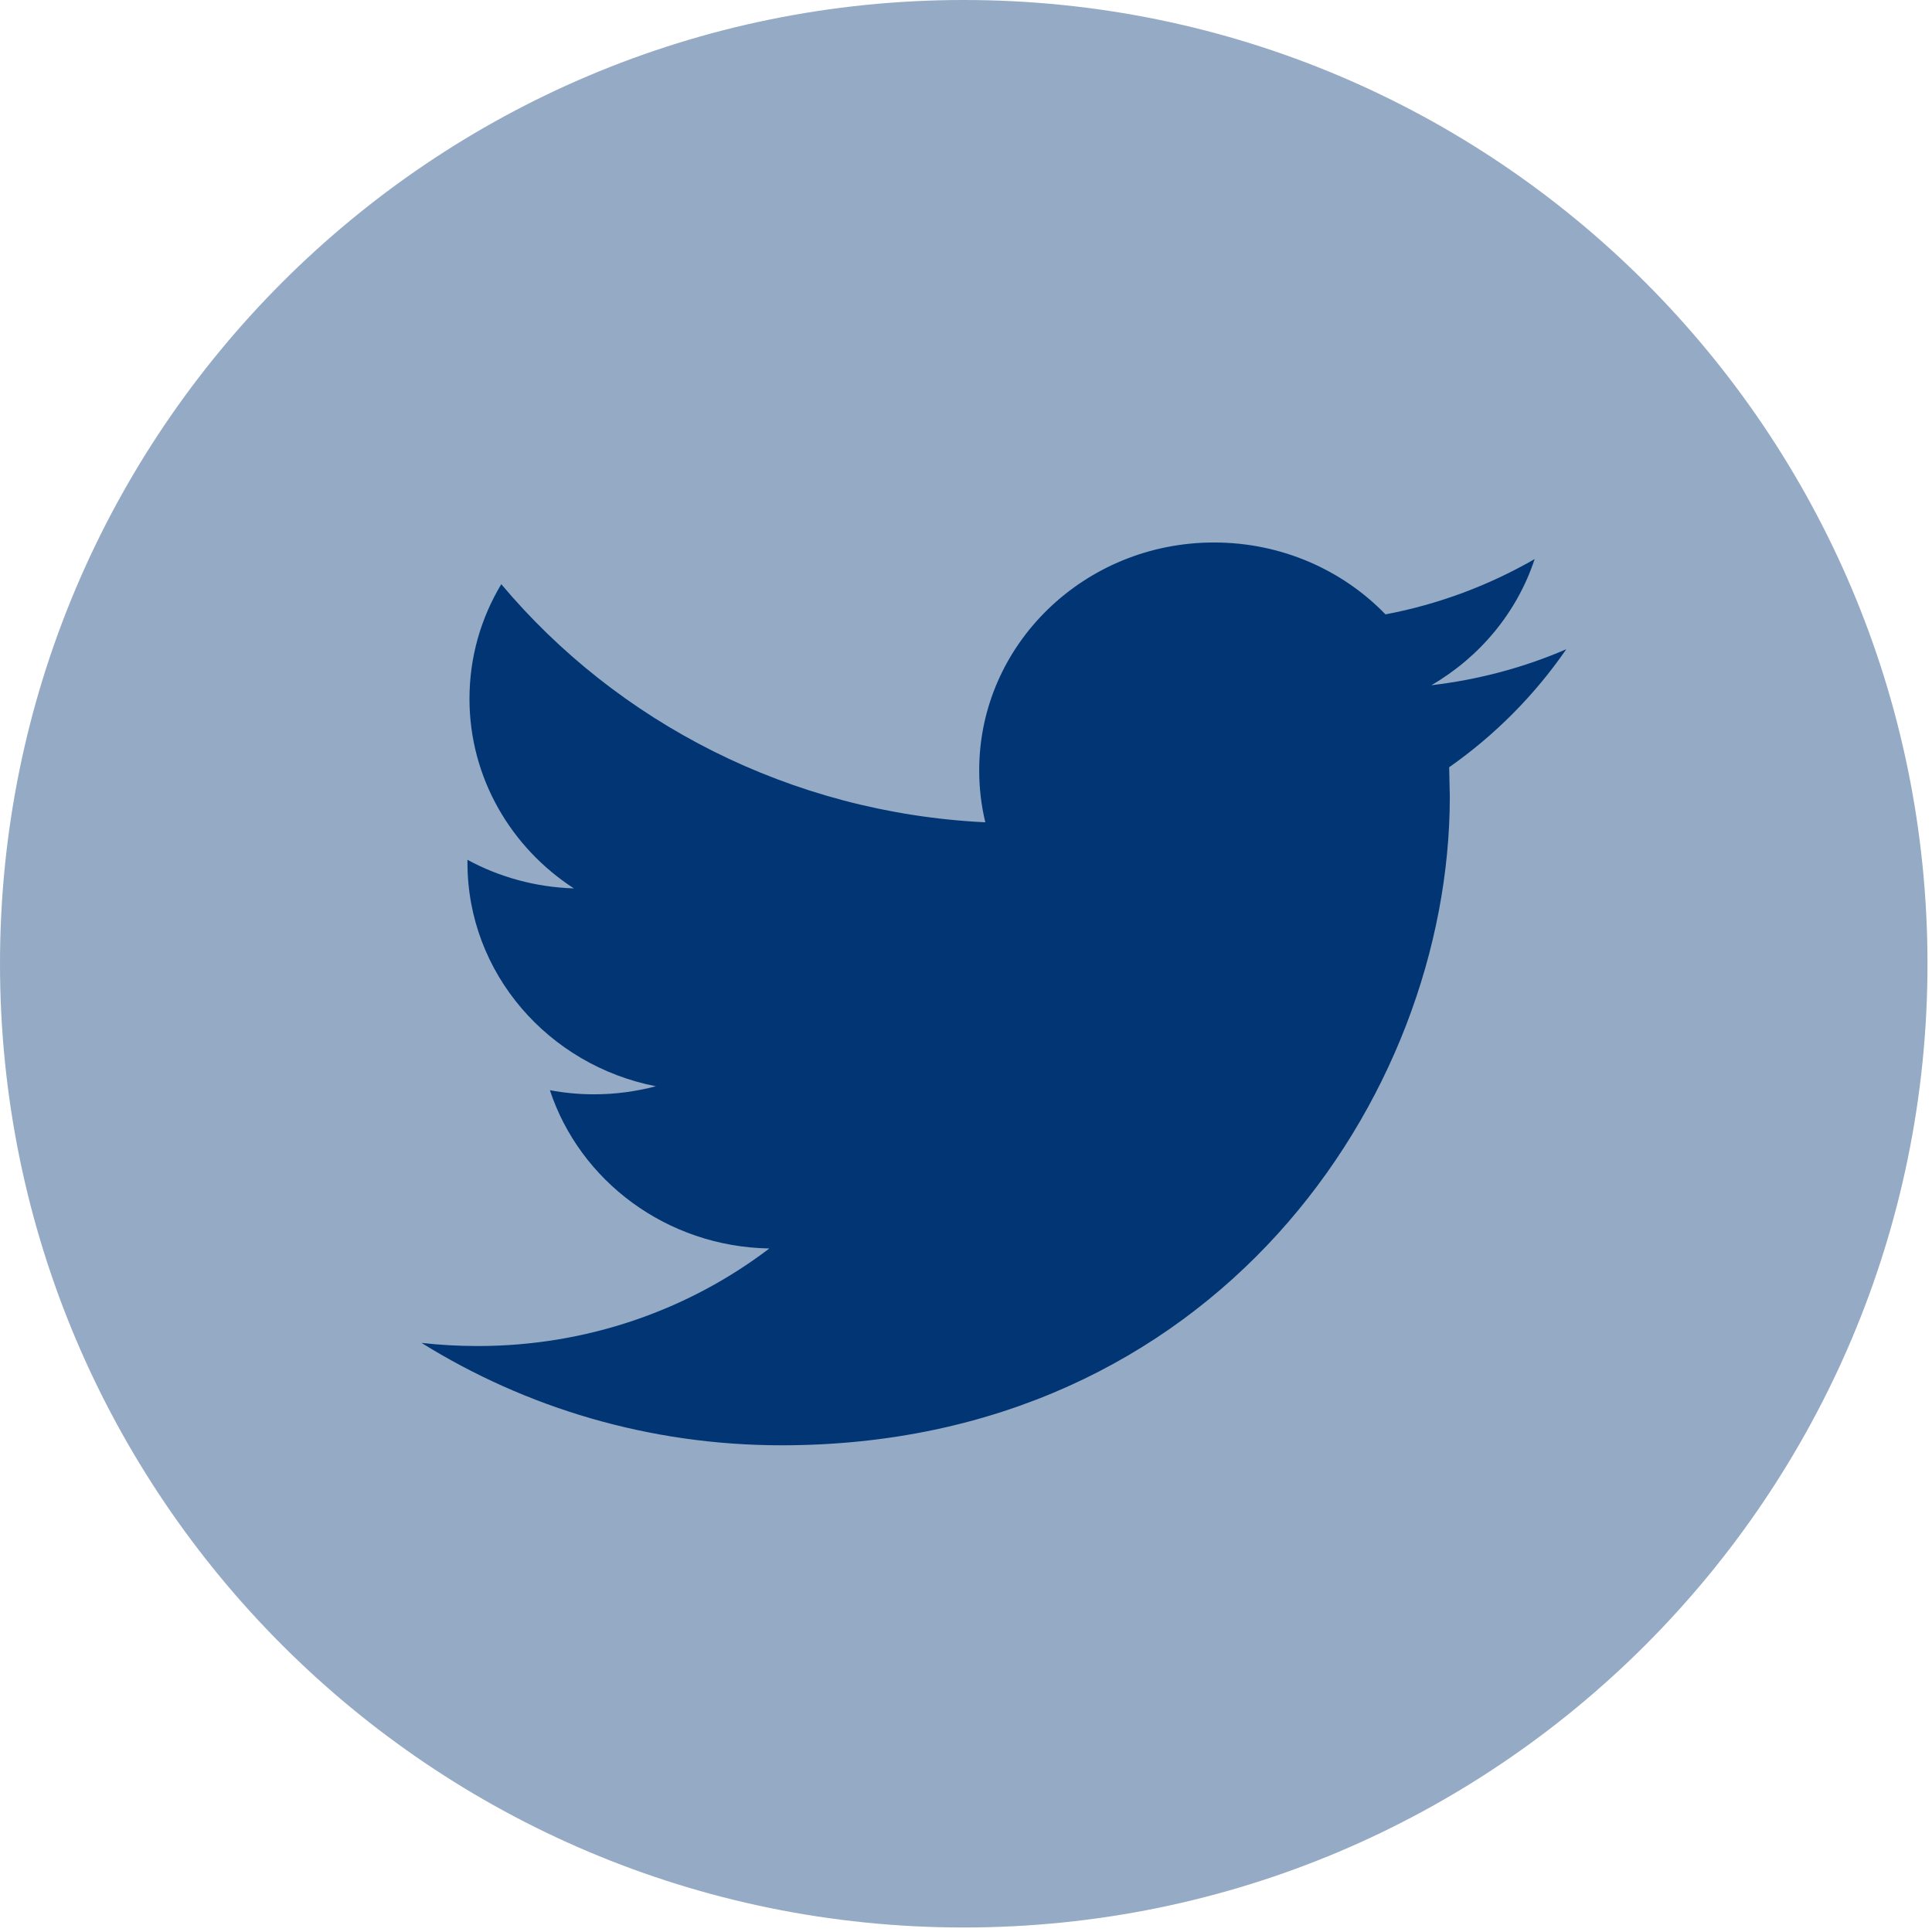 <?xml version="1.0" encoding="UTF-8"?>
<svg width="24px" height="24px" viewBox="0 0 24 24" version="1.1" xmlns="http://www.w3.org/2000/svg" xmlns:xlink="http://www.w3.org/1999/xlink">
    <!-- Generator: Sketch 52.4 (67378) - http://www.bohemiancoding.com/sketch -->
    <title>ic_twitter</title>
    <desc>Created with Sketch.</desc>
    <g id="Page-1" stroke="none" stroke-width="1" fill="none" fill-rule="evenodd">
        <g id="01_homepage_mcparking" transform="translate(-1139, -3697)">
            <g id="footer" transform="translate(0, 3389)">
                <g id="Group-7">
                    <g id="Group-14" transform="translate(1139, 227)">
                        <g id="Stacked-Group" transform="translate(0, 41)">
                            <g id="ic_twitter" transform="translate(0, 40)">
                                <path d="M11.972,0 C18.584,0 23.944,5.36 23.944,11.972 C23.944,18.584 18.584,23.944 11.972,23.944 C5.36,23.944 0,18.584 0,11.972 C0,5.36 5.36,0 11.972,0 Z" id="Path" fill="#95AAC4"></path>
                                <path d="M19.457,8.065 C18.934,8.291 18.371,8.443 17.781,8.512 C18.384,8.161 18.846,7.607 19.064,6.945 C18.5,7.27 17.876,7.506 17.211,7.632 C16.679,7.082 15.921,6.739 15.081,6.739 C13.471,6.739 12.164,8.006 12.164,9.569 C12.164,9.792 12.19,10.008 12.24,10.215 C9.816,10.097 7.665,8.969 6.227,7.257 C5.976,7.675 5.832,8.16 5.832,8.68 C5.832,9.661 6.347,10.529 7.129,11.036 C6.651,11.021 6.202,10.895 5.807,10.681 L5.807,10.717 C5.807,12.09 6.813,13.234 8.148,13.494 C7.903,13.558 7.646,13.594 7.379,13.594 C7.191,13.594 7.009,13.576 6.831,13.543 C7.202,14.668 8.279,15.487 9.557,15.509 C8.558,16.269 7.3,16.721 5.933,16.721 C5.697,16.721 5.465,16.708 5.236,16.682 C6.528,17.485 8.061,17.954 9.709,17.954 C15.076,17.954 18.01,13.638 18.01,9.897 L18.002,9.531 C18.571,9.132 19.065,8.634 19.457,8.065 Z" id="Path" fill="#023574"></path>
                            </g>
                        </g>
                    </g>
                </g>
            </g>
        </g>
    </g>
</svg>